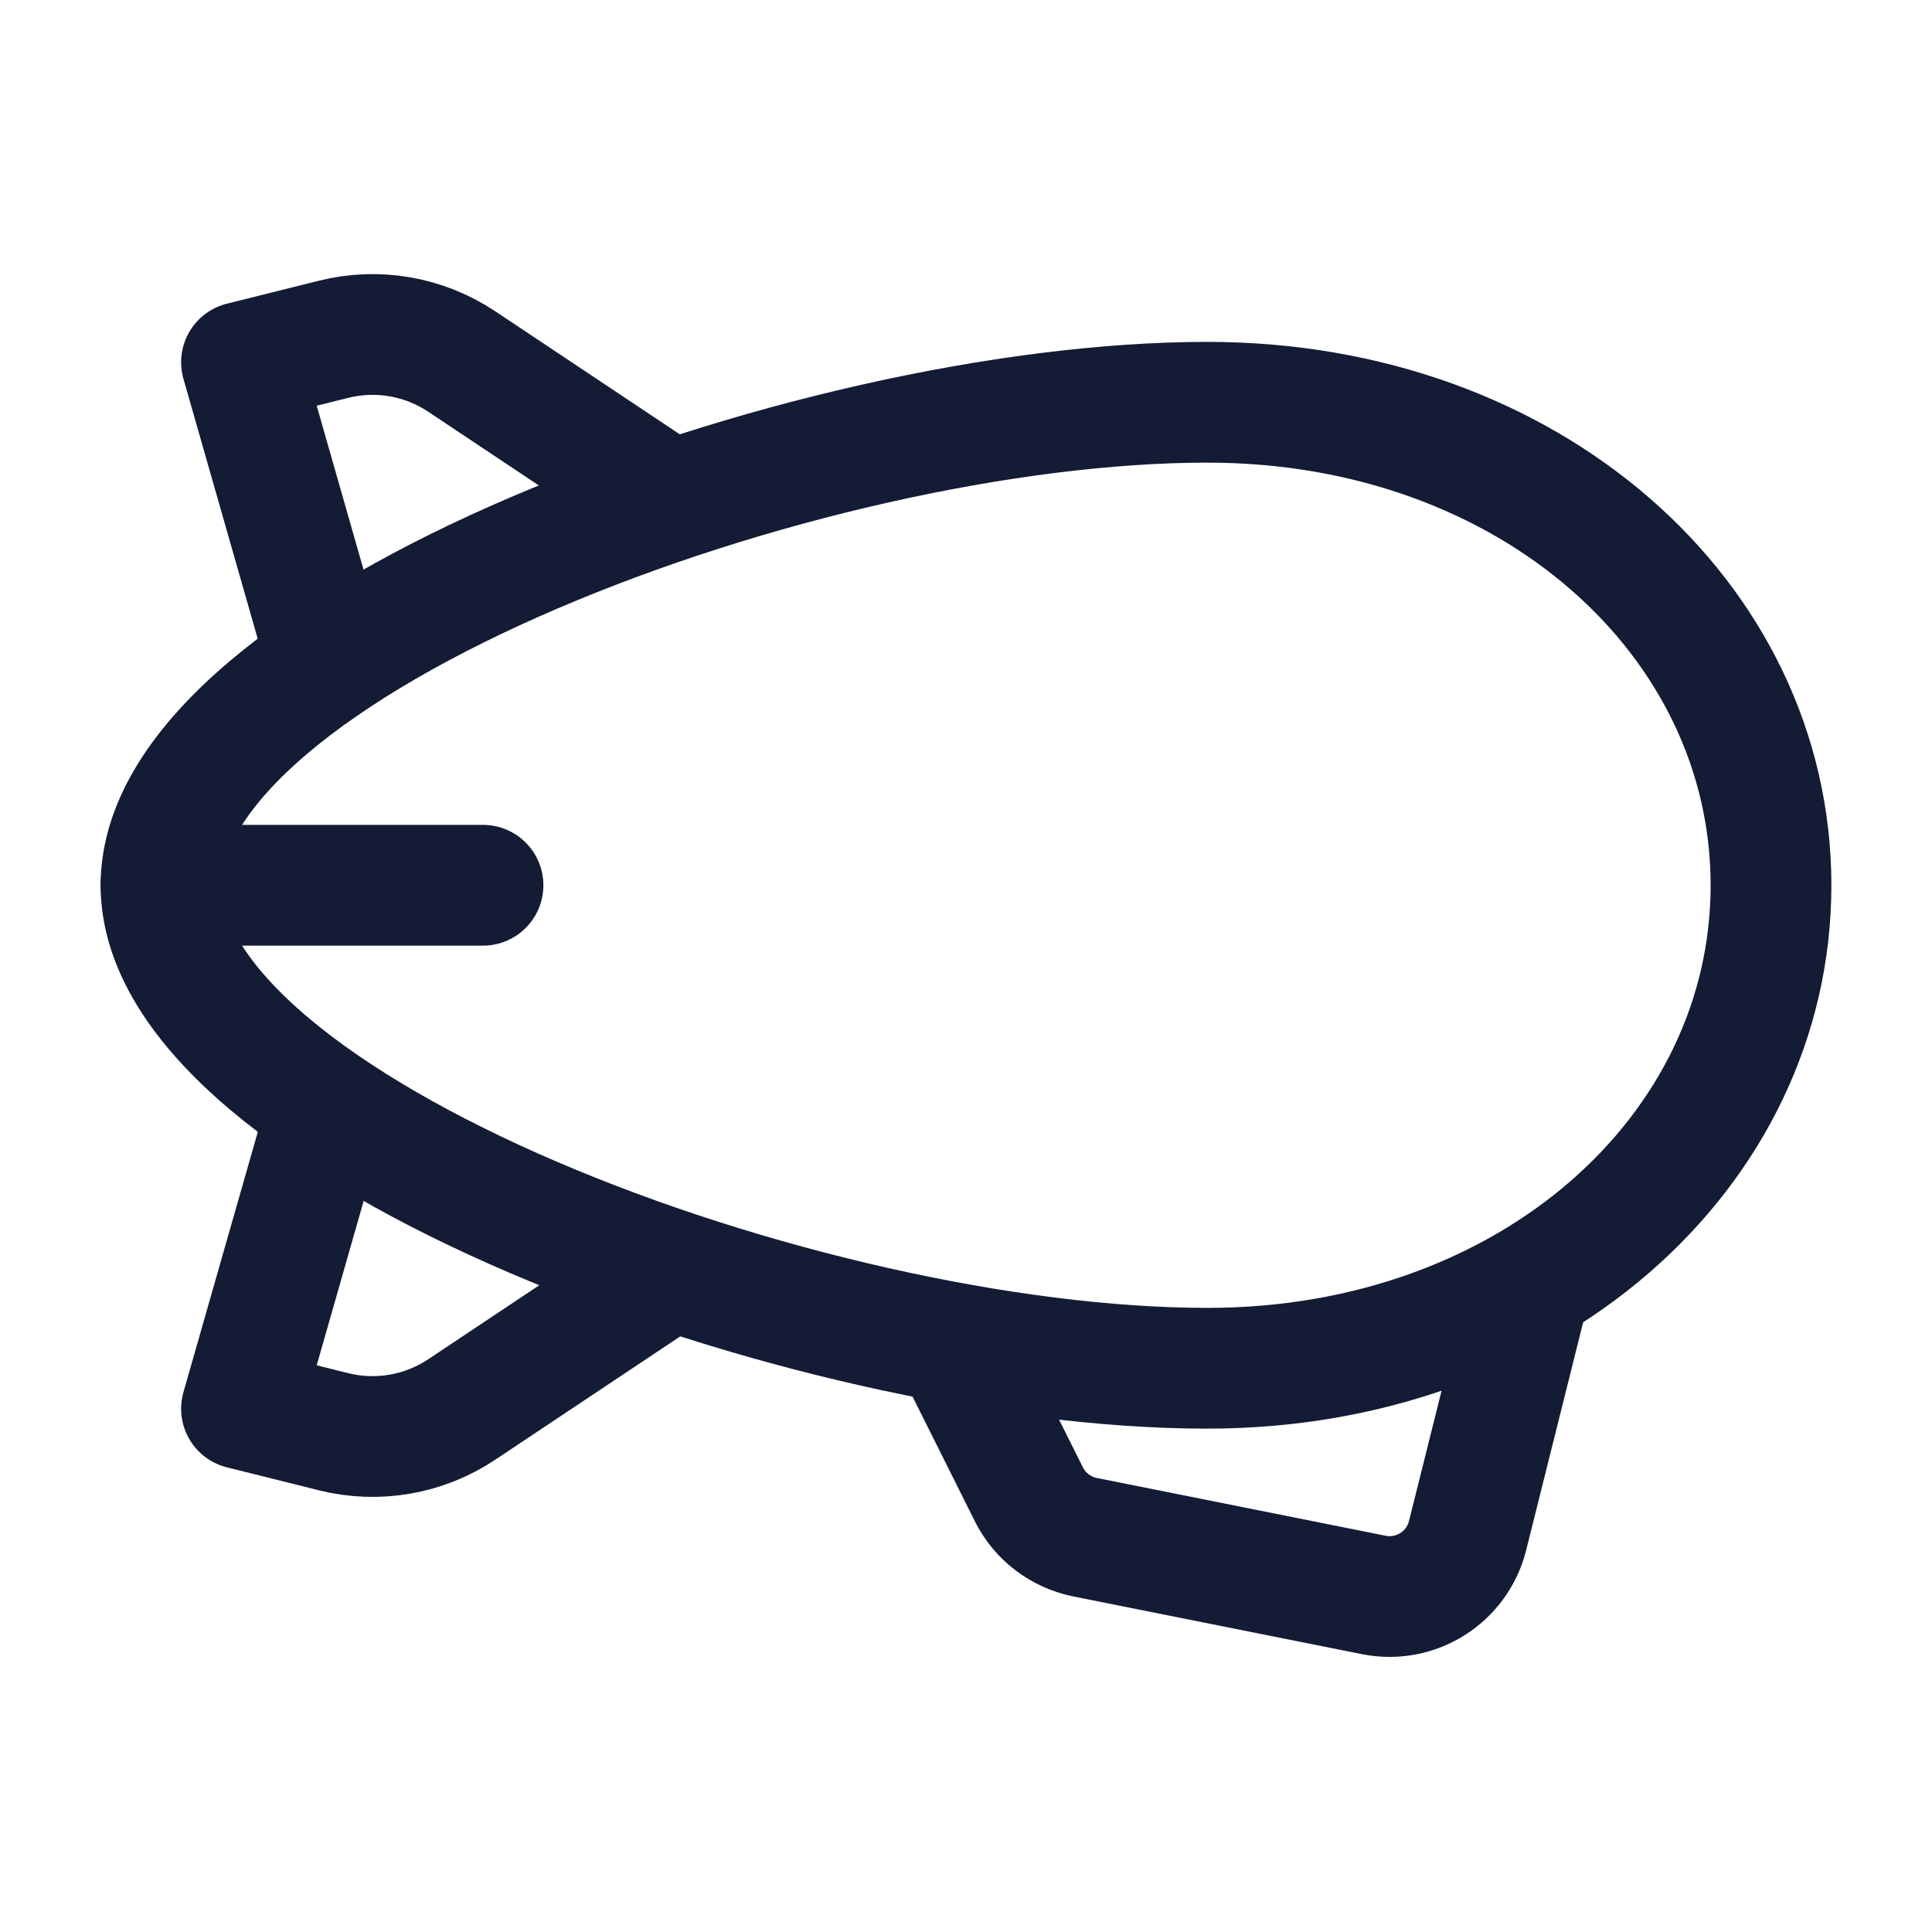 <svg width="24" height="24" viewBox="0 0 24 24" fill="none" xmlns="http://www.w3.org/2000/svg">
<path d="M2 10.997C2 13.997 10 16.997 15 16.997C19 16.997 22 14.311 22 10.997C22 7.683 19 4.997 15 4.997C10 4.997 2 7.997 2 10.997Z" stroke="#141B34" stroke-width="1.5" stroke-linecap="round" stroke-linejoin="round"/>
<path d="M2 10.997H6" stroke="#141B34" stroke-width="1.5" stroke-linecap="round" stroke-linejoin="round"/>
<path d="M8 6L5.736 4.491C5.267 4.178 4.688 4.078 4.142 4.215L3 4.5L4 8" stroke="#141B34" stroke-width="1.5" stroke-linecap="round" stroke-linejoin="round"/>
<path d="M8 16L5.736 17.509C5.267 17.822 4.688 17.922 4.142 17.785L3 17.5L4 14" stroke="#141B34" stroke-width="1.5" stroke-linecap="round" stroke-linejoin="round"/>
<path d="M12 17L12.781 18.563C12.919 18.839 13.177 19.035 13.48 19.096L17.065 19.813C17.588 19.918 18.102 19.593 18.231 19.075L19 16" stroke="#141B34" stroke-width="1.5" stroke-linecap="round" stroke-linejoin="round"/>
</svg>
